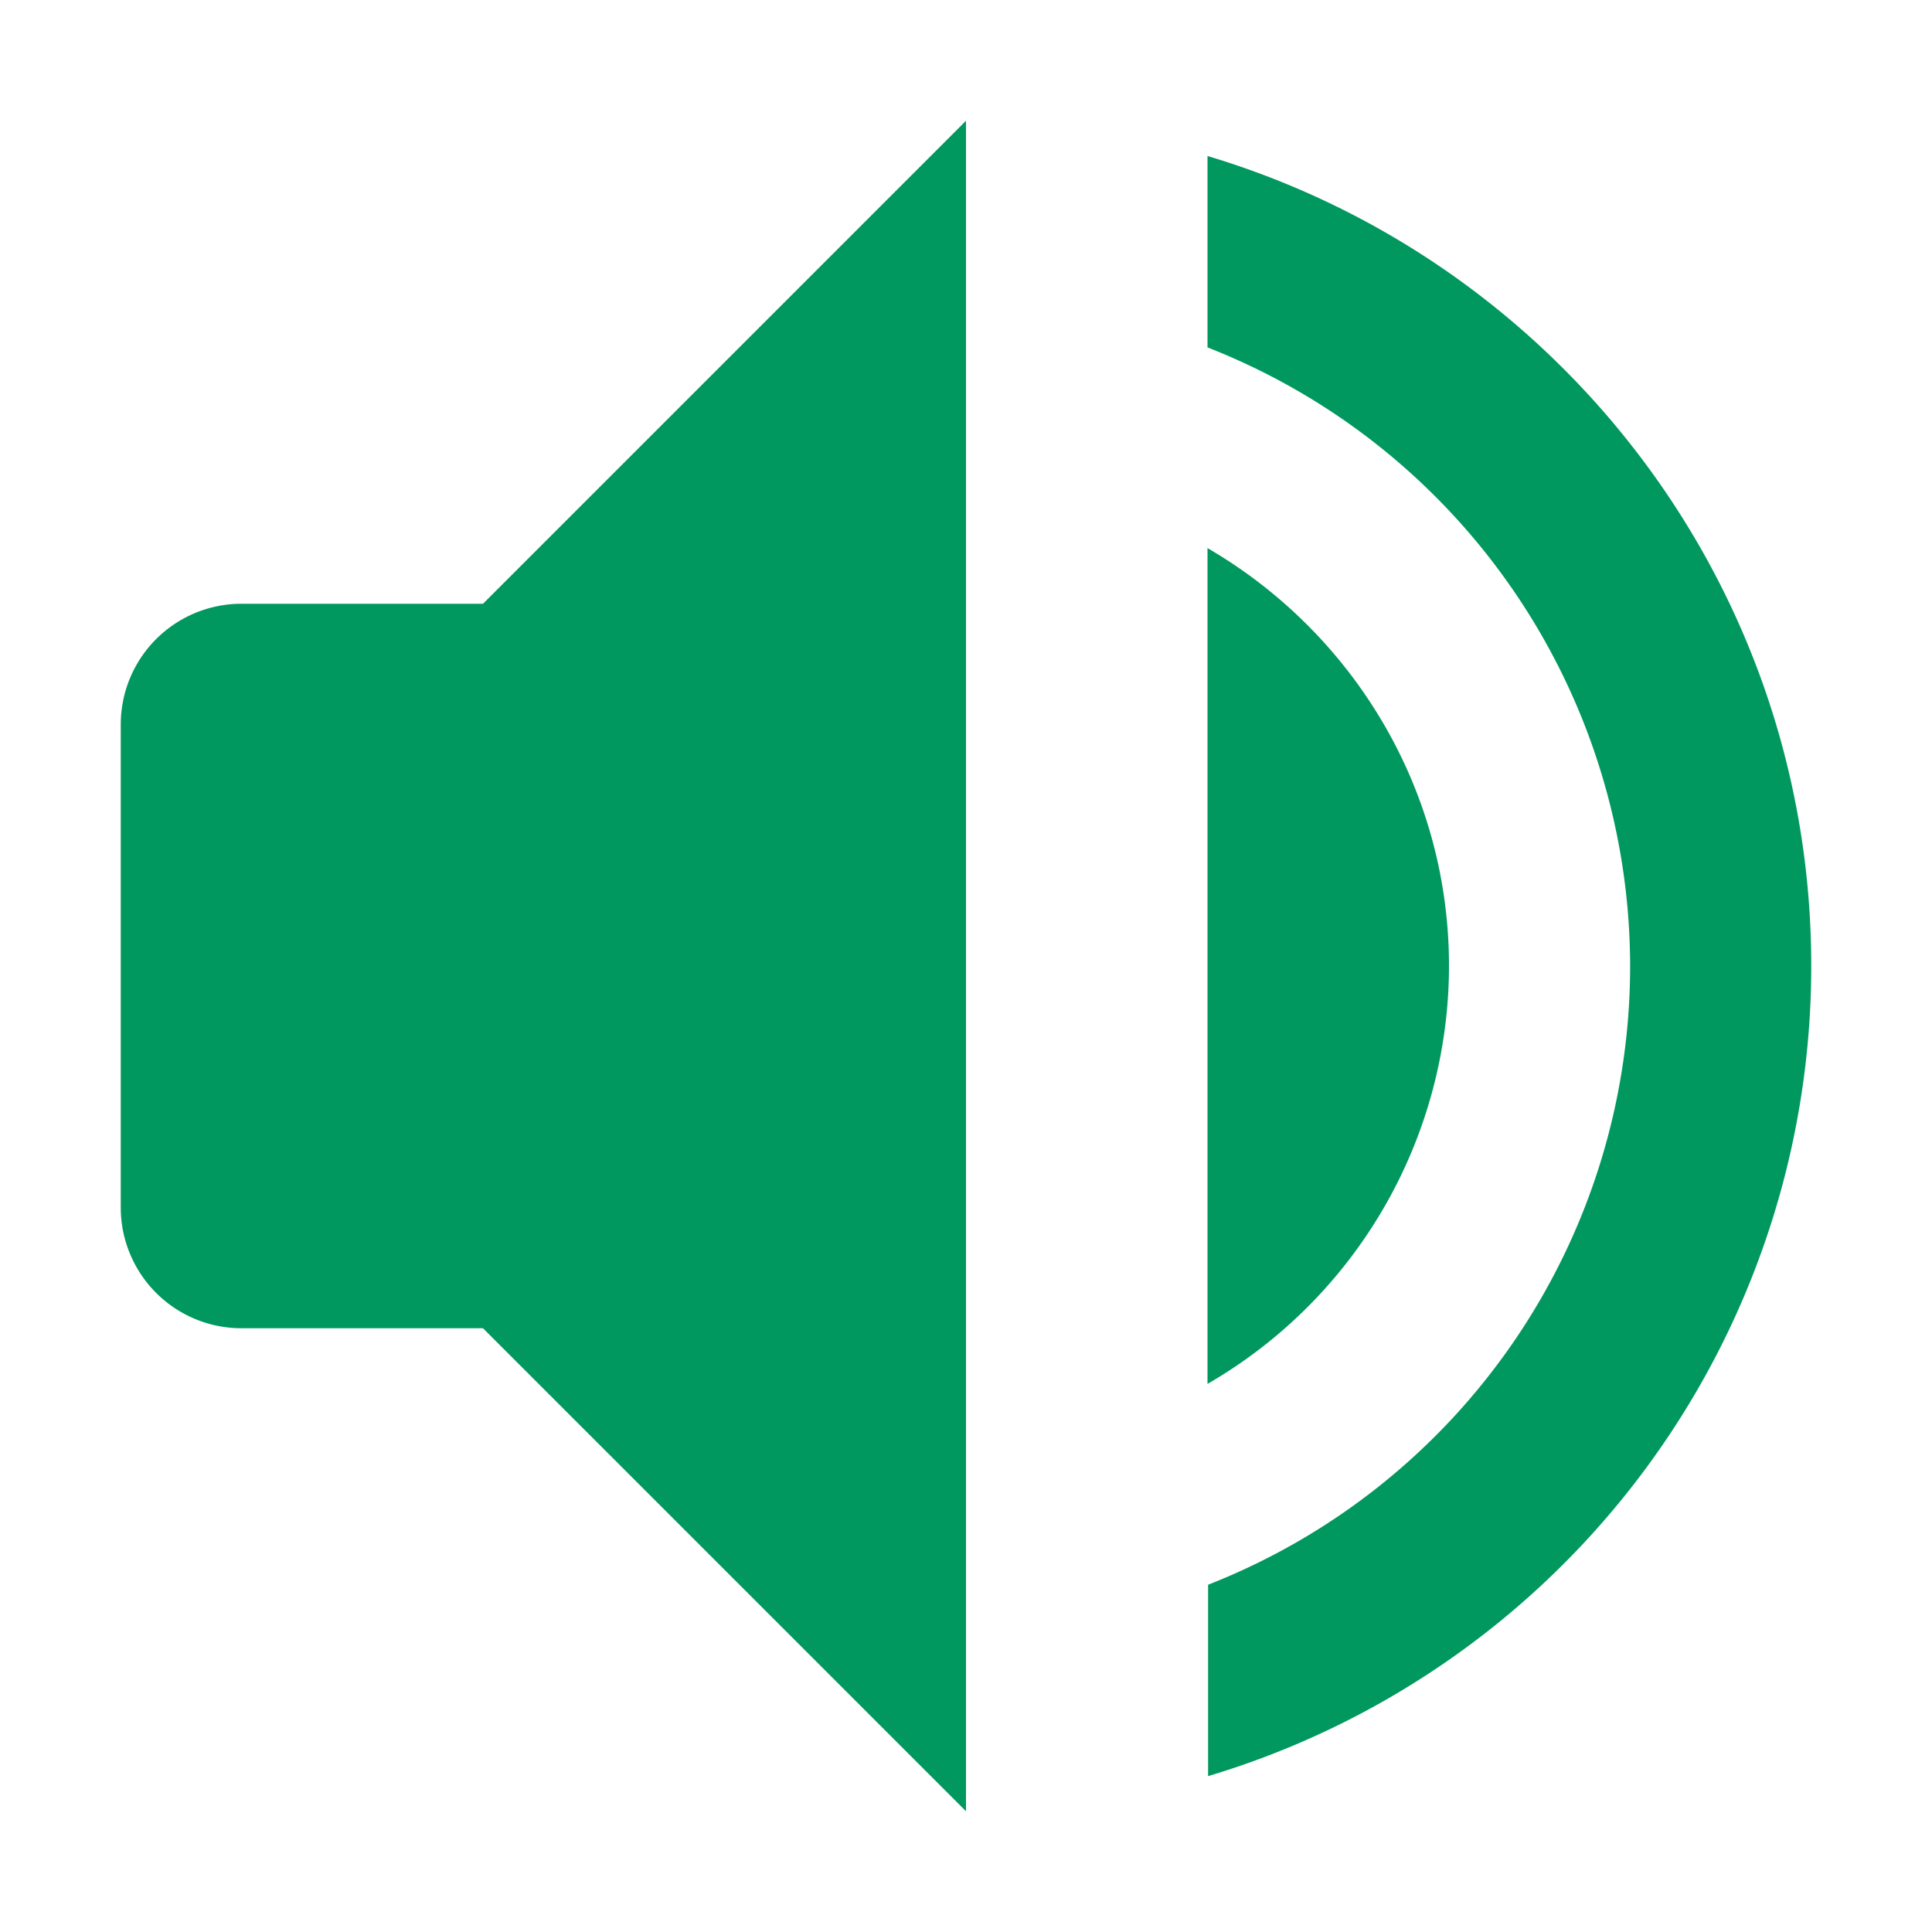 <svg xmlns="http://www.w3.org/2000/svg" width="16" height="16"><path fill="#00985F" fill-rule="evenodd" d="M10 1.292c2.888.863 5 3.54 5 6.708a7.003 7.003 0 0 1-4.995 6.709v-1.585A5.504 5.504 0 0 0 13.5 8 5.51 5.51 0 0 0 10 2.877V1.292zm0 3.247c1.192.693 2 1.983 2 3.461a4.004 4.004 0 0 1-2 3.461V4.54zM4 5l4-4v14l-4-4H2a1 1 0 0 1-1-1V6a1 1 0 0 1 1-1h2z"/></svg>
